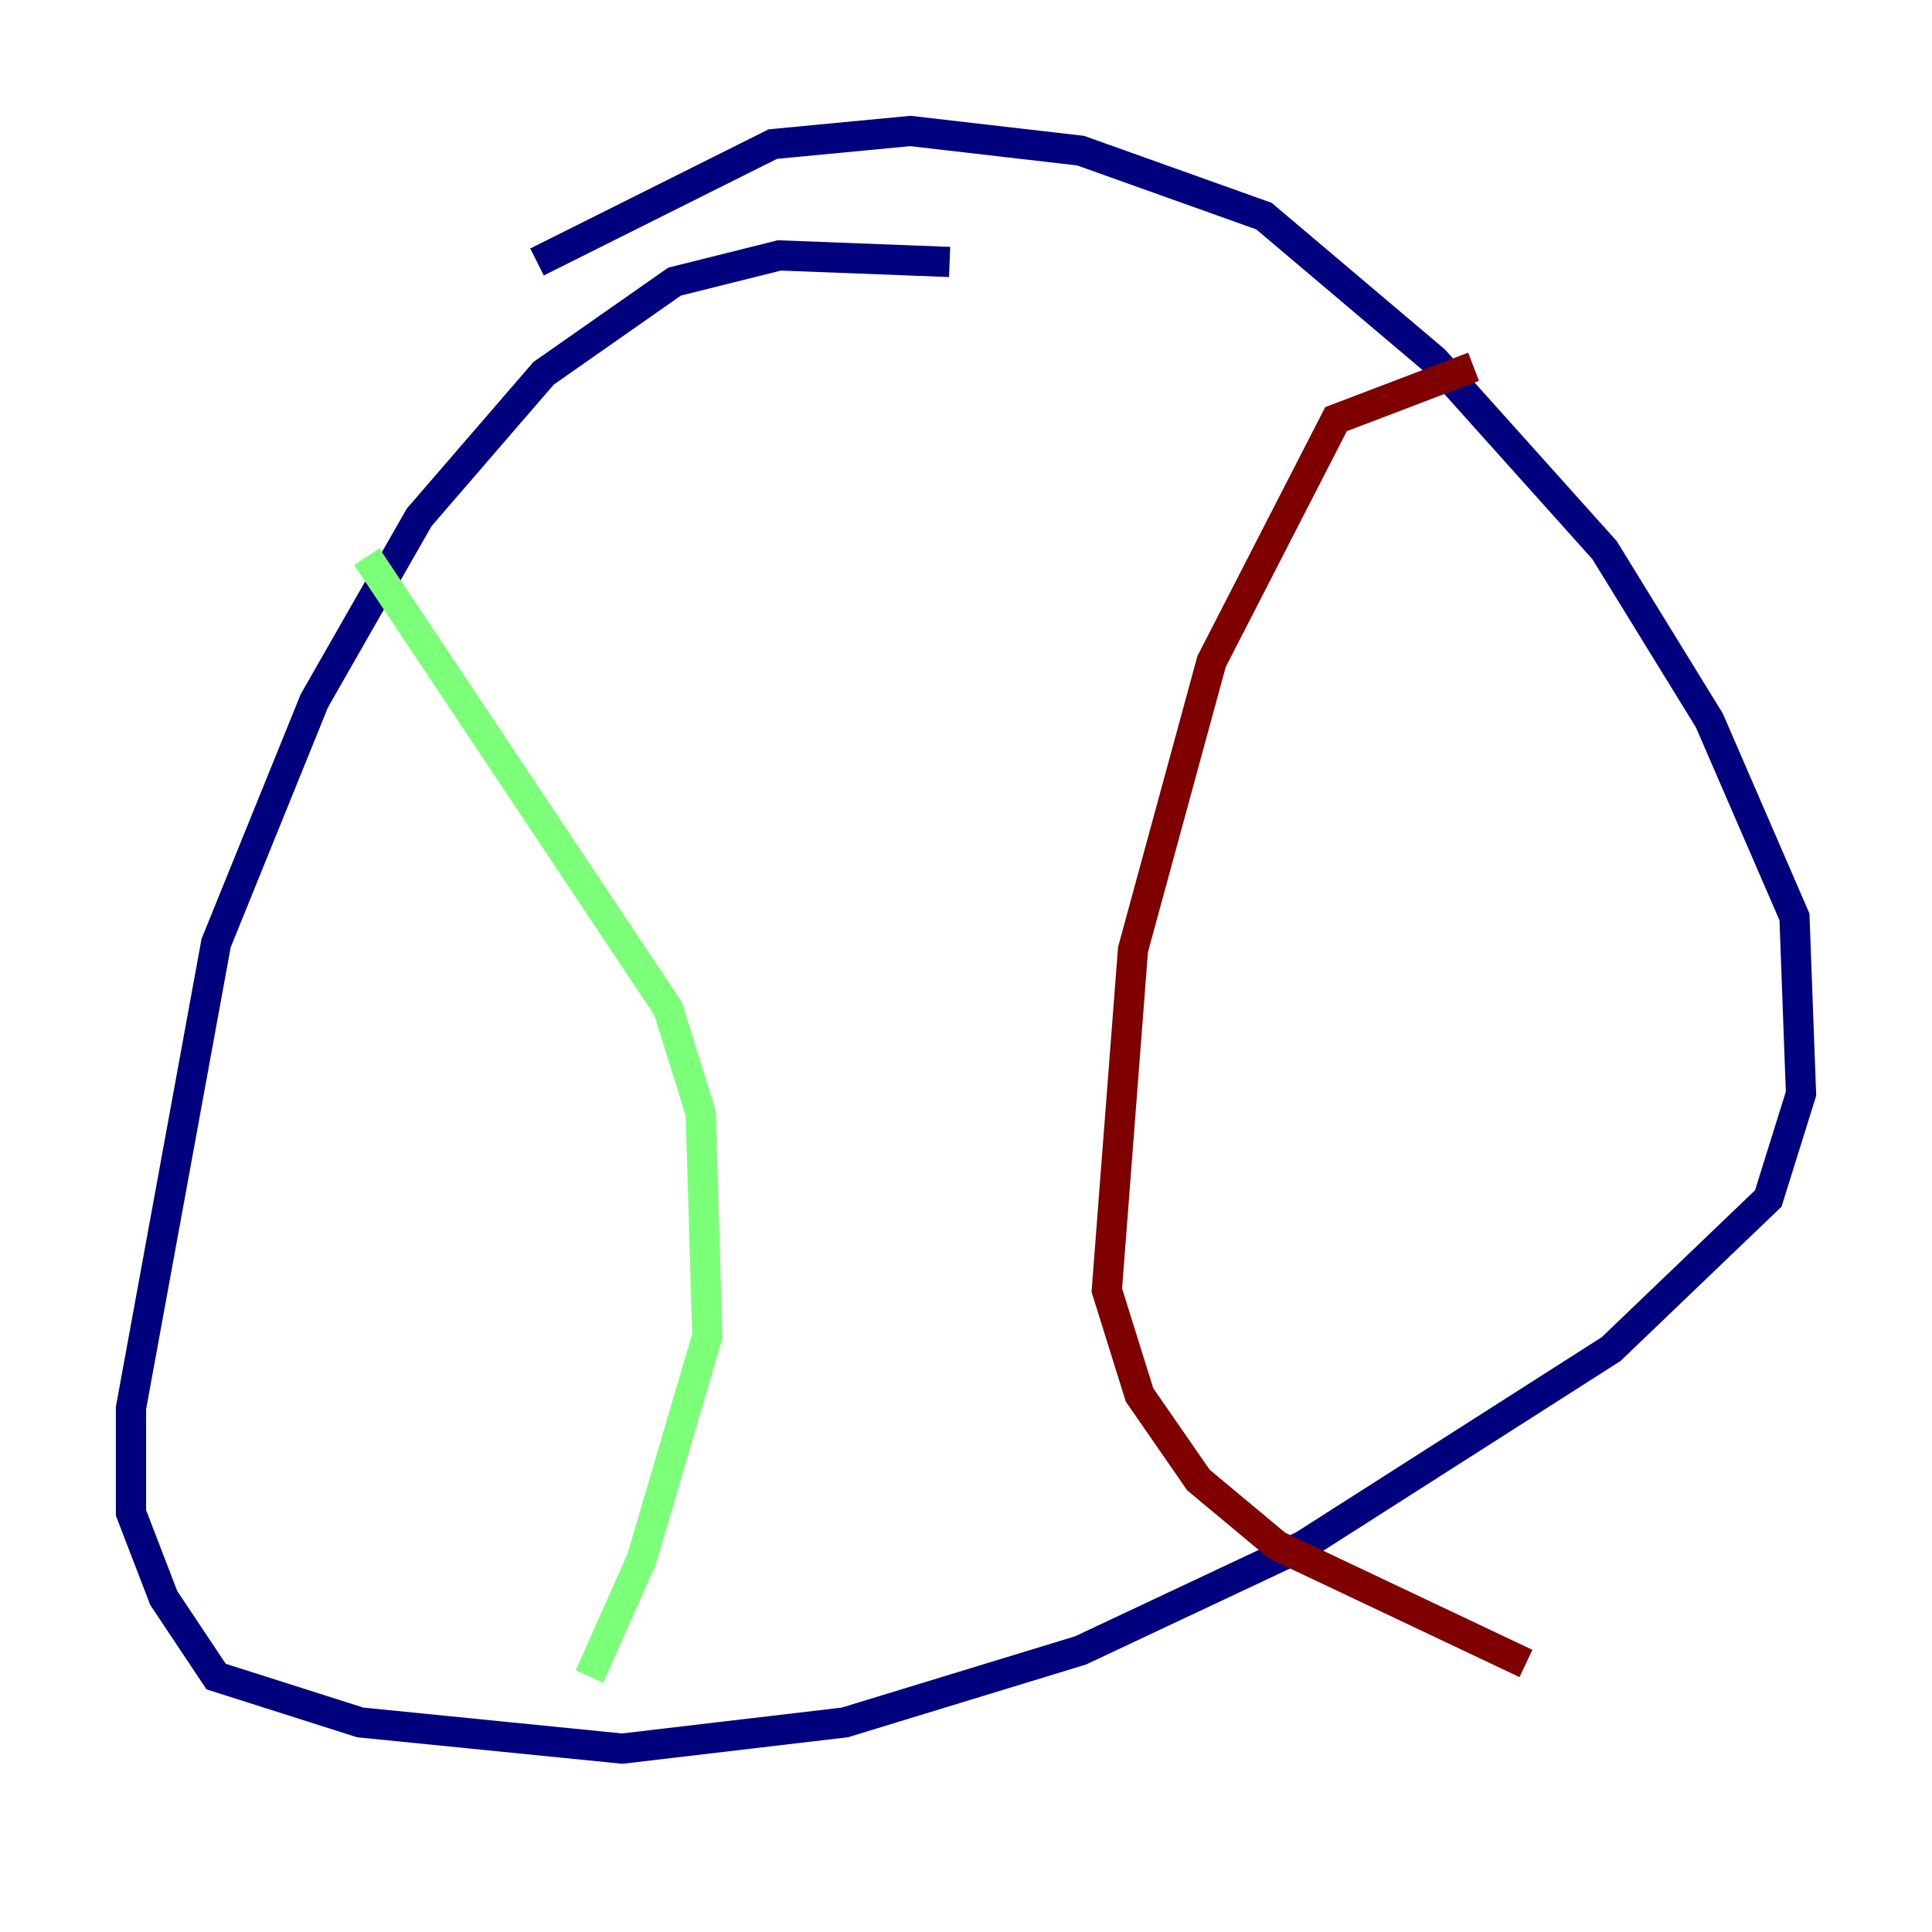 <?xml version="1.0" encoding="utf-8" ?>
<svg baseProfile="tiny" height="128" version="1.2" viewBox="0,0,128,128" width="128" xmlns="http://www.w3.org/2000/svg" xmlns:ev="http://www.w3.org/2001/xml-events" xmlns:xlink="http://www.w3.org/1999/xlink"><defs /><polyline fill="none" points="62.915,17.356 51.634,16.922 44.691,18.658 36.014,24.732 27.77,34.278 20.827,46.427 14.319,62.481 8.678,93.288 8.678,100.231 10.848,105.871 14.319,111.078 23.864,114.115 41.22,115.851 55.973,114.115 71.593,109.342 86.346,102.4 106.739,89.383 117.153,79.403 119.322,72.461 118.888,60.746 113.248,47.729 106.305,36.447 95.024,23.864 83.742,14.319 71.593,9.98 60.312,8.678 51.2,9.546 35.58,17.356" stroke="#00007f" stroke-width="2" /><polyline fill="none" points="24.298,36.881 44.258,66.82 46.427,73.763 46.861,88.515 42.522,103.268 39.051,111.078" stroke="#7cff79" stroke-width="2" /><polyline fill="none" points="97.627,24.298 88.515,27.77 80.271,43.824 75.064,62.915 73.329,85.478 75.498,92.42 79.403,98.061 84.61,102.4 101.098,110.21" stroke="#7f0000" stroke-width="2" /></svg>